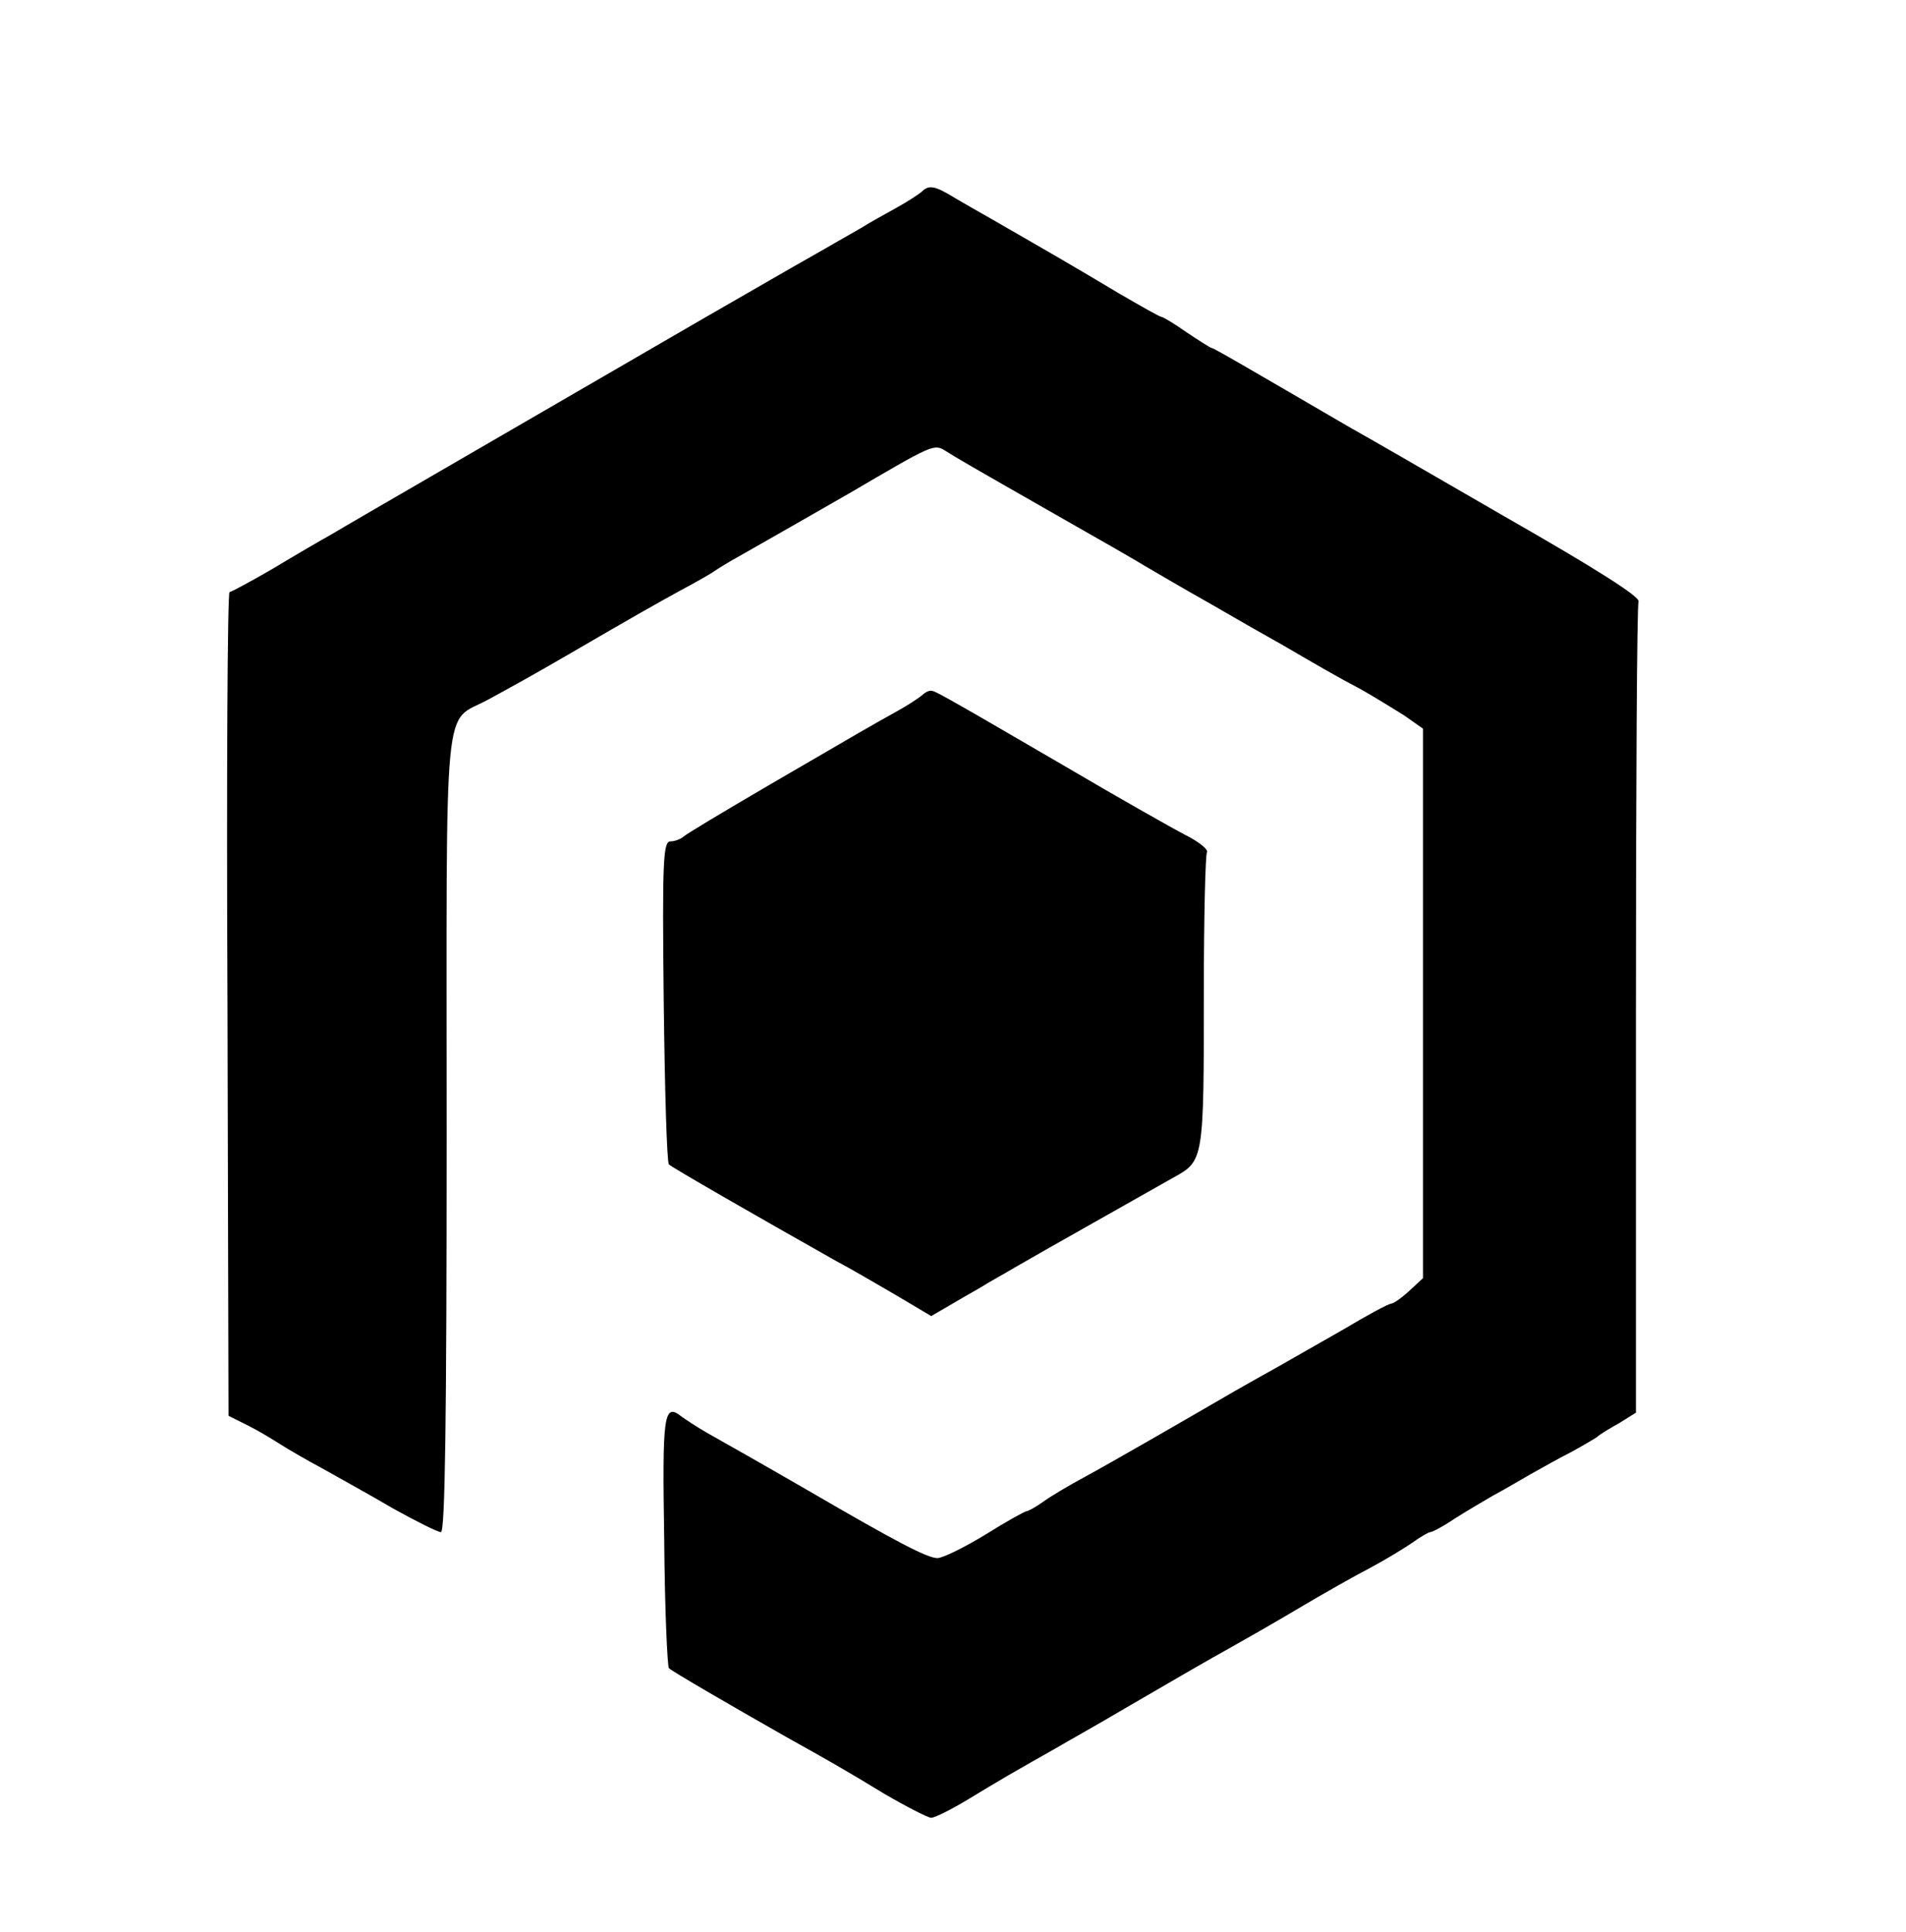 <?xml version="1.0" standalone="no"?>
<!DOCTYPE svg PUBLIC "-//W3C//DTD SVG 20010904//EN"
 "http://www.w3.org/TR/2001/REC-SVG-20010904/DTD/svg10.dtd">
<svg version="1.0" xmlns="http://www.w3.org/2000/svg"
 width="367pt" height="372pt" viewBox="0 0 367 372"
 preserveAspectRatio="xMidYMid meet">

<g transform="translate(0,372) scale(0.1,-0.1)"
fill="#000000" stroke="none">
<path d="M1775 3351 c-6 -5 -27 -19 -47 -30 -21 -12 -53 -29 -70 -40 -18 -10
-78 -45 -133 -76 -153 -88 -124 -71 -510 -295 -345 -200 -338 -196 -377 -219
-18 -10 -68 -39 -111 -65 -43 -25 -82 -46 -85 -46 -4 0 -6 -357 -4 -793 l2
-793 38 -19 c20 -10 48 -27 62 -36 14 -9 50 -30 80 -46 30 -17 92 -51 136 -77
45 -25 87 -46 93 -46 8 0 11 214 11 769 0 866 -8 786 80 834 44 24 86 47 153
86 134 78 168 97 217 124 30 16 60 33 65 37 6 4 28 18 50 30 98 56 125 71 210
120 164 96 163 96 187 81 24 -15 34 -21 218 -126 74 -42 149 -85 165 -95 17
-10 75 -44 130 -75 55 -32 115 -66 133 -76 67 -39 108 -63 152 -86 25 -14 62
-37 83 -50 l37 -26 0 -529 0 -529 -26 -24 c-15 -14 -31 -25 -35 -25 -5 0 -46
-22 -91 -49 -46 -26 -103 -59 -128 -73 -25 -14 -61 -34 -80 -45 -112 -65 -242
-140 -290 -166 -30 -16 -67 -38 -82 -49 -14 -10 -29 -18 -32 -18 -3 0 -39 -20
-79 -45 -41 -25 -82 -45 -92 -45 -19 0 -77 30 -247 129 -83 48 -166 95 -198
113 -19 11 -40 25 -47 30 -35 28 -38 7 -34 -238 1 -131 6 -242 9 -246 6 -6
116 -70 227 -133 77 -43 111 -62 188 -109 43 -25 84 -46 90 -46 7 0 39 16 72
36 59 36 92 55 170 99 22 13 81 46 130 75 122 71 153 89 205 118 25 14 83 47
130 75 47 28 109 63 138 78 30 16 66 38 82 49 15 11 31 20 34 20 4 0 25 11 47
26 22 14 56 34 75 45 19 10 51 29 72 41 20 11 55 31 77 42 22 12 44 25 50 29
5 5 25 17 43 27 l32 20 0 774 c0 426 2 780 5 788 3 9 -82 63 -257 163 -143 83
-277 160 -297 171 -201 117 -264 154 -268 154 -2 0 -24 14 -48 30 -24 17 -46
30 -49 30 -3 0 -40 21 -83 46 -87 52 -113 67 -245 143 -18 10 -49 28 -68 39
-39 24 -51 27 -65 13z"/>
<path d="M1775 2381 c-6 -5 -27 -19 -47 -30 -47 -26 -66 -37 -253 -146 -82
-48 -154 -91 -159 -96 -6 -5 -17 -9 -25 -9 -14 0 -16 -35 -13 -307 2 -170 6
-311 10 -315 6 -6 166 -98 322 -186 25 -13 76 -43 114 -65 l69 -41 31 18 c17
10 46 27 64 37 17 11 47 27 65 38 48 28 256 145 307 174 58 32 58 33 58 359 0
142 3 262 6 267 3 5 -15 20 -41 33 -27 14 -131 73 -233 133 -249 145 -250 145
-258 145 -5 0 -12 -4 -17 -9z"/>
</g>
</svg>
